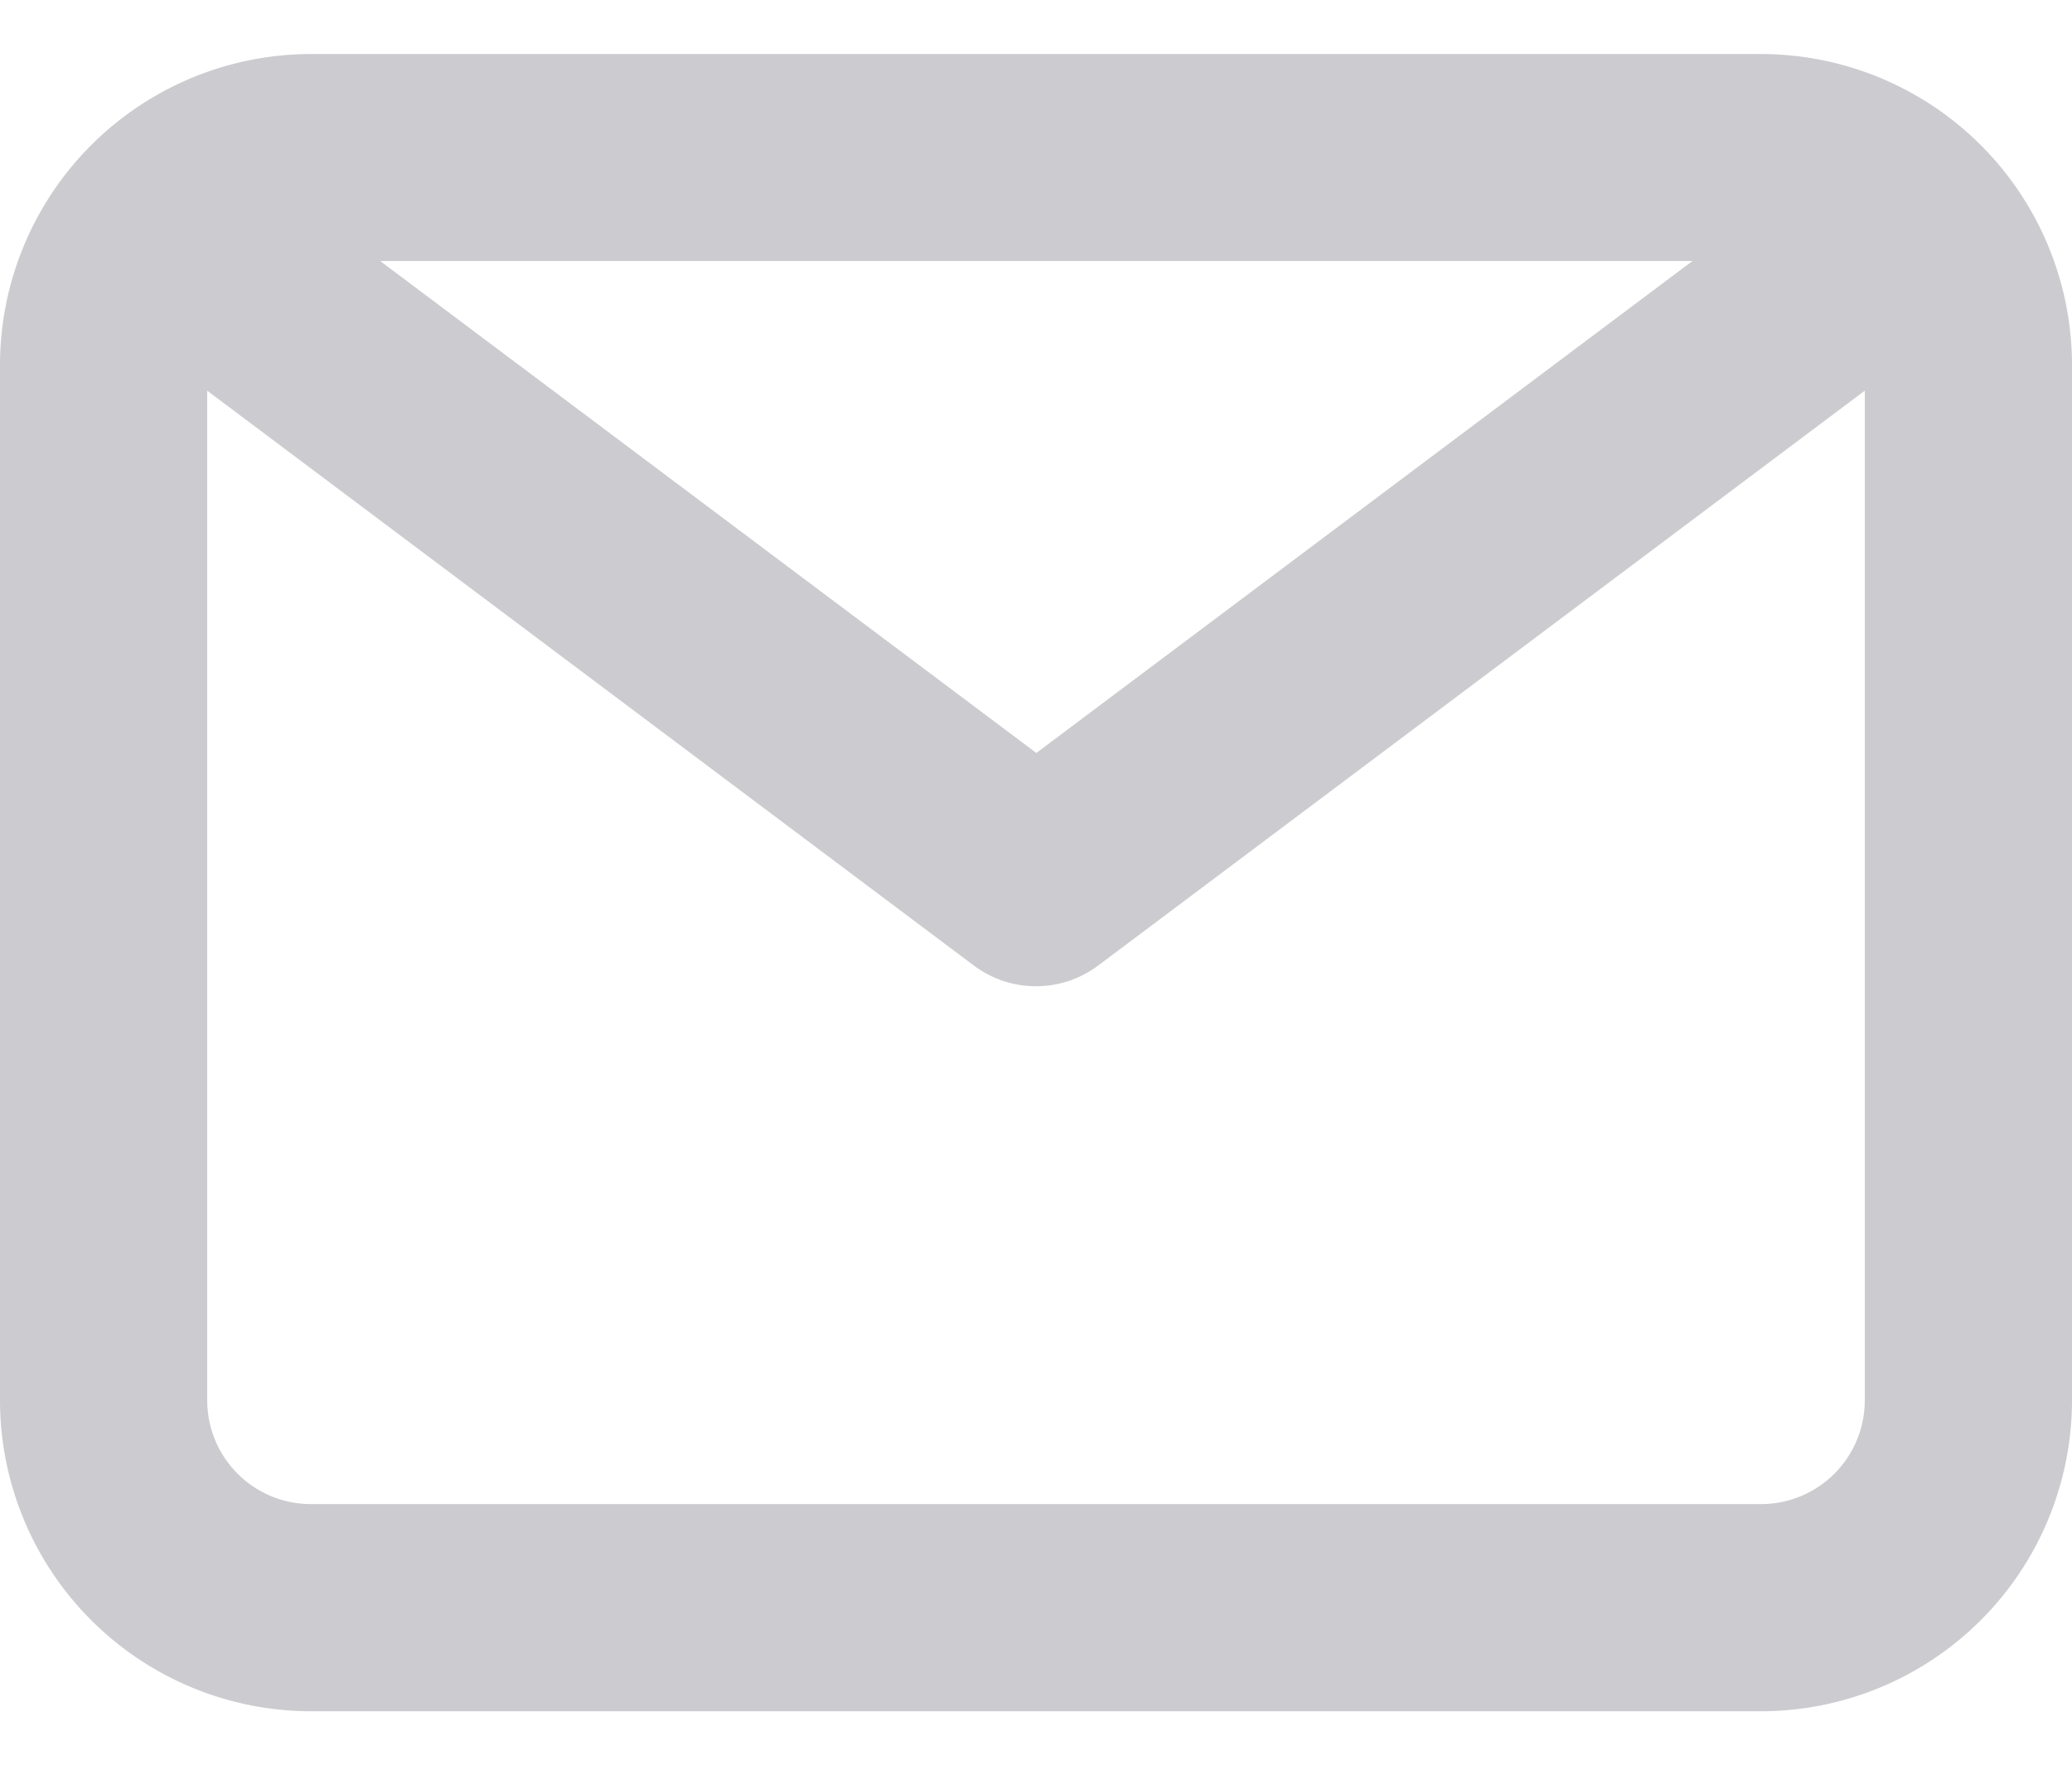 <svg xmlns="http://www.w3.org/2000/svg" width="19.168" height="16.334" viewBox="0 0 19.168 15.334">
  <path id="Icon_Icon_email_copy" data-name="Icon / Icon / email copy" d="M16.293,15.334H2.875A2.879,2.879,0,0,1,0,12.459V2.875A2.879,2.879,0,0,1,2.875,0H16.293a2.879,2.879,0,0,1,2.875,2.876v9.583A2.879,2.879,0,0,1,16.293,15.334ZM1.917,3.115v9.344a.96.96,0,0,0,.958.958H16.293a.96.96,0,0,0,.958-.958V3.115L10.159,8.434a.958.958,0,0,1-1.15,0Zm1.6-1.2,6.07,4.552,6.07-4.552Z" transform="translate(0 0)" fill="#ccccd0"/>
</svg>
